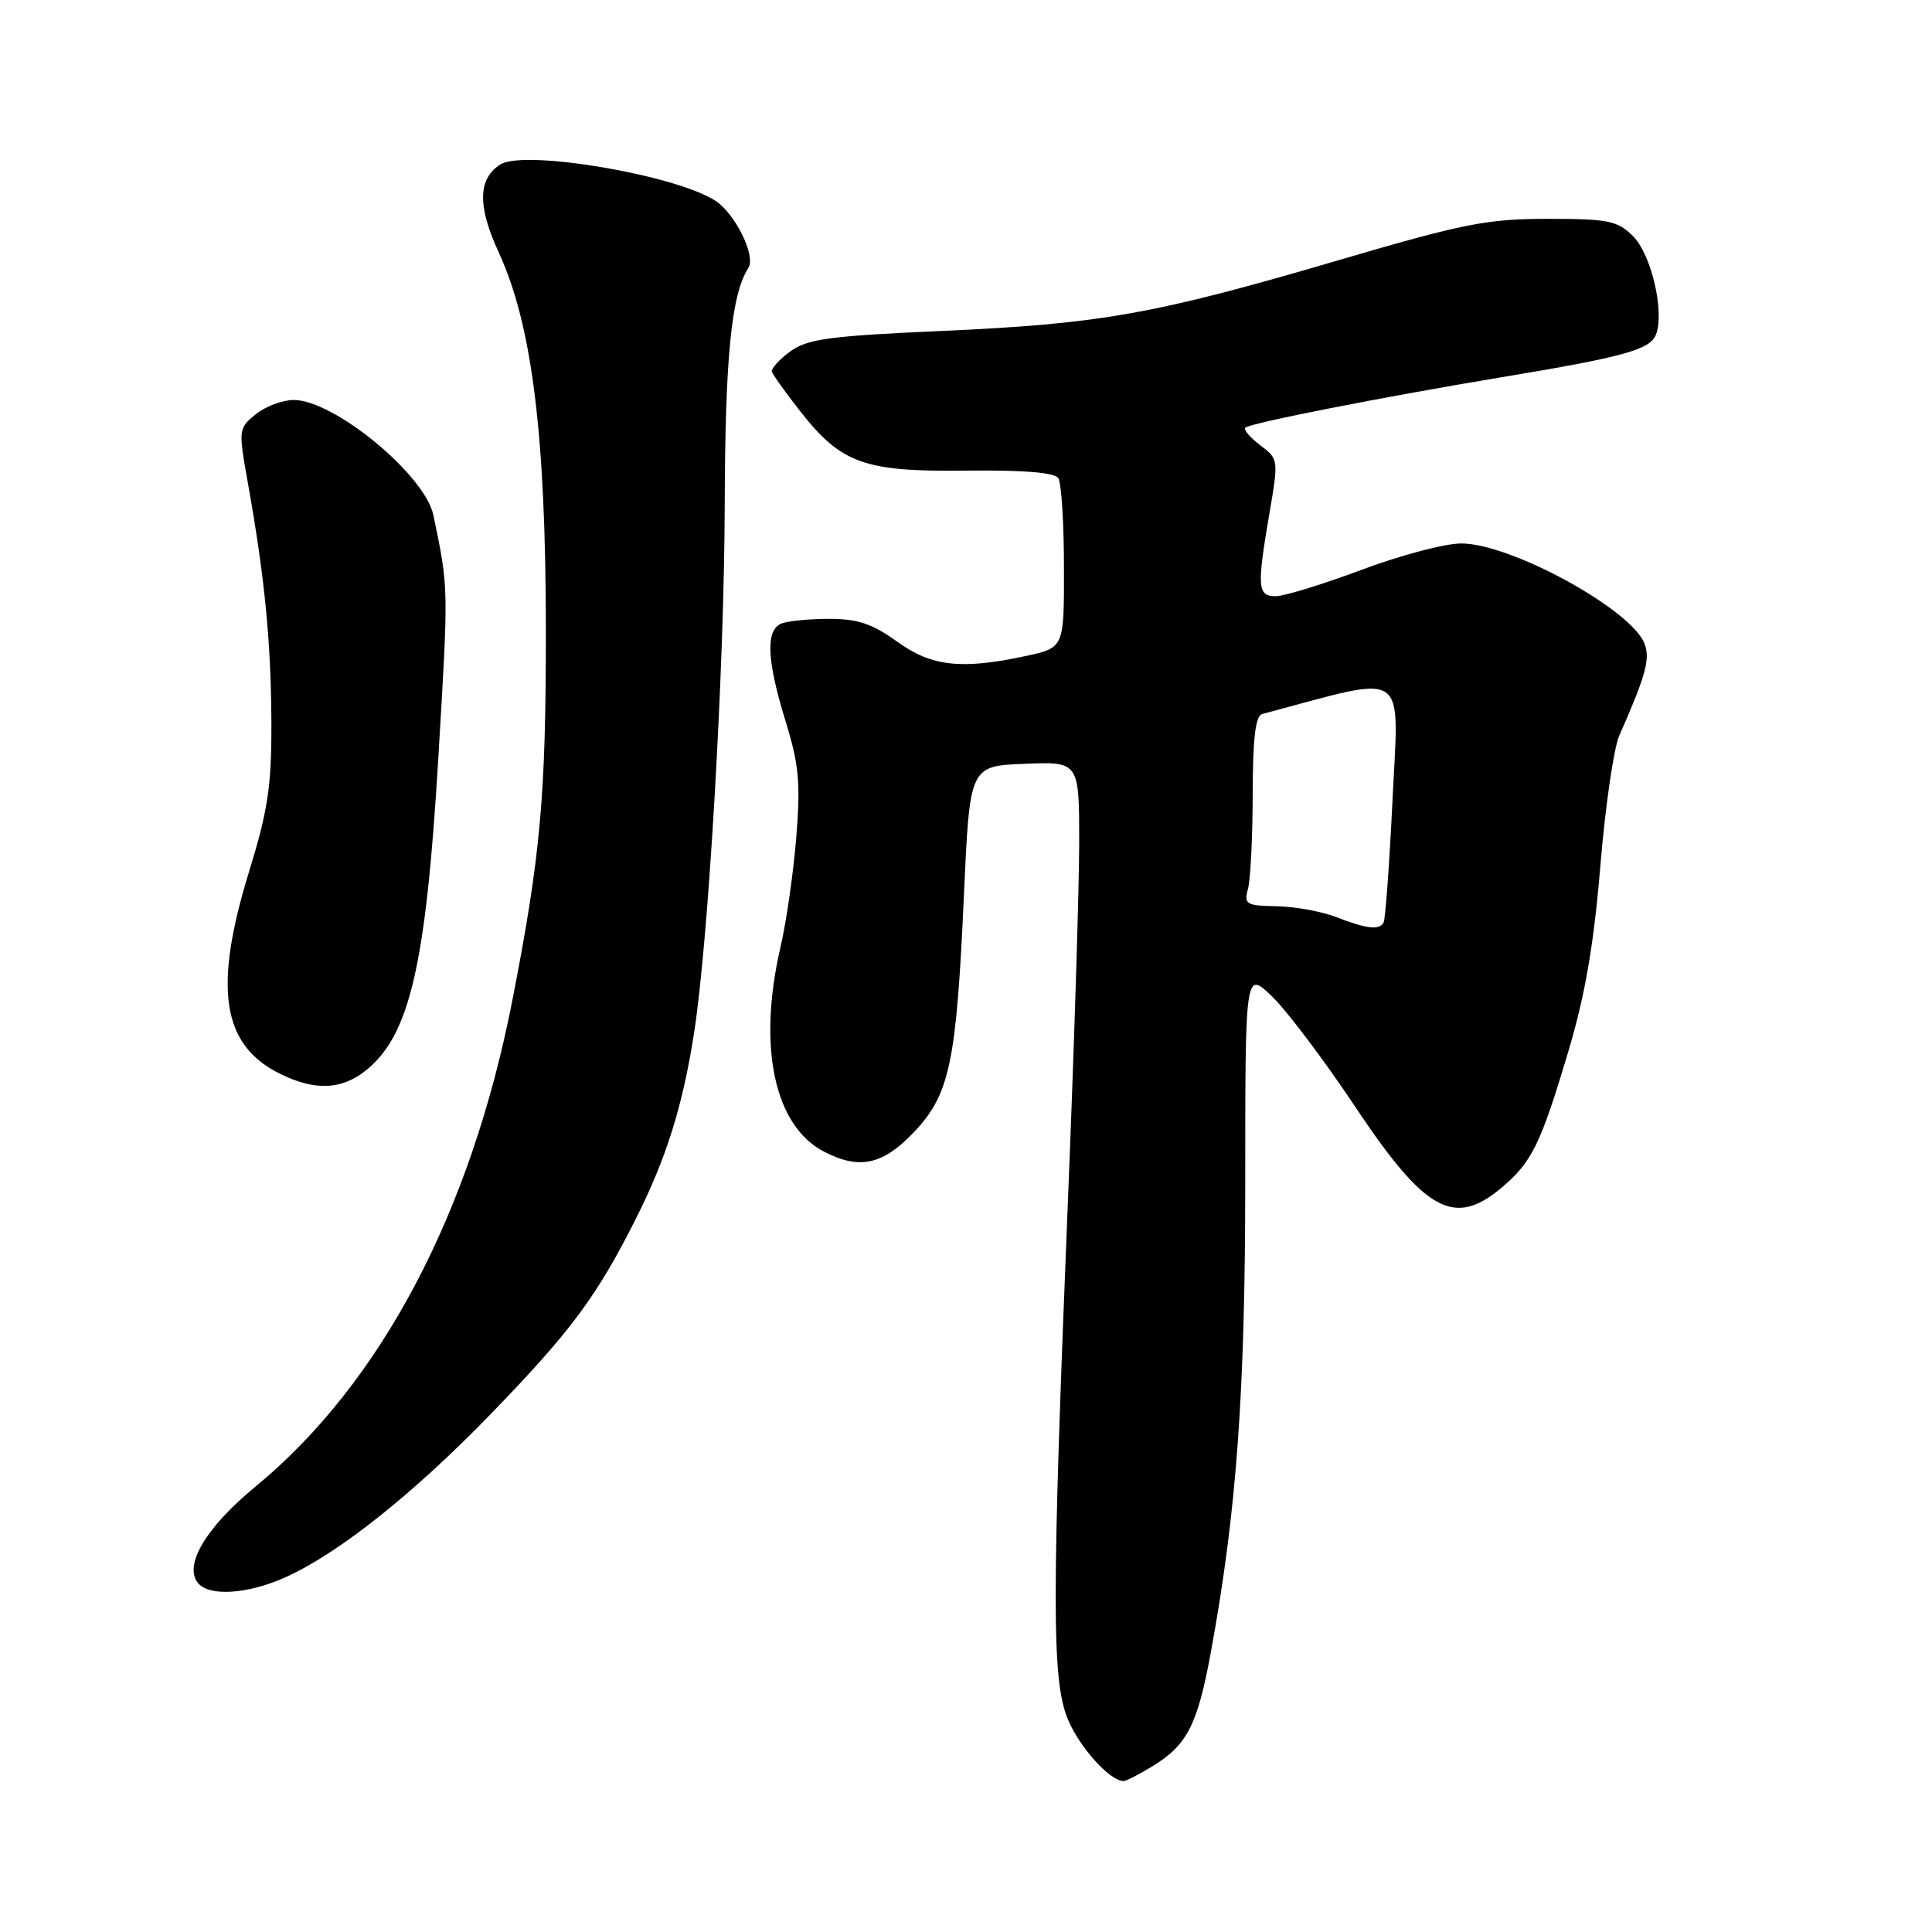 <?xml version="1.0" encoding="UTF-8" standalone="no"?>
<!DOCTYPE svg PUBLIC "-//W3C//DTD SVG 1.1//EN" "http://www.w3.org/Graphics/SVG/1.1/DTD/svg11.dtd" >
<svg xmlns="http://www.w3.org/2000/svg" xmlns:xlink="http://www.w3.org/1999/xlink" version="1.1" viewBox="0 0 256 256">
 <g >
 <path fill="currentColor"
d=" M 152.70 234.04 C 157.30 231.24 158.67 228.56 160.43 219.00 C 163.85 200.42 165.00 184.67 165.00 156.56 C 165.00 128.61 165.00 128.61 168.57 132.05 C 170.53 133.95 175.46 140.48 179.51 146.56 C 188.84 160.56 192.66 162.68 198.96 157.38 C 202.98 154.00 204.14 151.64 207.82 139.29 C 210.03 131.90 211.19 125.16 212.05 114.79 C 212.70 106.93 213.83 99.15 214.55 97.50 C 218.08 89.50 218.67 87.35 217.92 85.32 C 216.25 80.80 200.24 72.03 193.64 72.01 C 191.51 72.00 185.57 73.57 180.43 75.50 C 175.29 77.42 170.17 79.00 169.04 79.00 C 166.61 79.00 166.53 77.81 168.22 67.94 C 169.42 60.92 169.41 60.81 166.98 58.99 C 165.63 57.97 164.75 56.93 165.01 56.67 C 165.65 56.06 183.28 52.59 199.00 49.98 C 215.22 47.29 218.66 46.33 219.43 44.32 C 220.58 41.31 218.82 33.73 216.40 31.31 C 214.33 29.24 213.17 29.00 205.05 29.00 C 197.03 29.00 193.90 29.62 177.26 34.51 C 152.94 41.65 145.88 42.91 124.82 43.85 C 109.92 44.51 106.99 44.91 104.72 46.56 C 103.26 47.63 102.17 48.84 102.28 49.25 C 102.40 49.66 104.08 52.00 106.00 54.45 C 111.47 61.44 114.49 62.52 128.00 62.36 C 135.62 62.27 139.75 62.61 140.23 63.36 C 140.64 63.99 140.98 69.30 140.98 75.17 C 141.00 85.83 141.00 85.83 135.95 86.92 C 127.35 88.76 123.43 88.32 118.84 85.00 C 115.62 82.67 113.64 82.00 109.93 82.00 C 107.31 82.00 104.45 82.27 103.58 82.61 C 101.42 83.44 101.58 87.43 104.10 95.59 C 105.87 101.31 106.09 103.76 105.51 110.95 C 105.13 115.65 104.19 122.20 103.42 125.50 C 100.36 138.69 102.59 149.19 109.19 152.60 C 113.88 155.03 116.96 154.36 121.08 150.04 C 125.85 145.02 126.73 140.86 127.73 118.50 C 128.50 101.50 128.50 101.50 135.75 101.21 C 143.00 100.91 143.00 100.91 143.00 111.71 C 142.99 117.64 142.33 138.93 141.51 159.00 C 139.35 212.04 139.35 222.56 141.48 227.77 C 143.01 231.50 147.07 236.01 148.88 236.00 C 149.22 235.99 150.94 235.12 152.70 234.04 Z  M 37.91 208.96 C 44.95 205.76 54.85 197.88 65.08 187.31 C 75.67 176.38 79.09 171.77 84.28 161.44 C 88.30 153.45 90.47 146.52 91.97 136.85 C 93.89 124.54 95.97 88.67 96.03 67.00 C 96.08 47.28 96.91 38.98 99.17 35.49 C 100.18 33.93 97.43 28.33 94.82 26.62 C 89.58 23.18 69.47 19.78 66.30 21.79 C 63.32 23.69 63.25 27.31 66.09 33.46 C 70.50 43.03 72.32 57.66 72.33 83.50 C 72.34 105.50 71.63 113.36 67.90 132.50 C 62.39 160.72 50.46 183.32 33.83 197.00 C 27.30 202.38 24.31 207.39 26.23 209.75 C 27.72 211.59 32.88 211.24 37.91 208.96 Z  M 48.39 141.91 C 54.26 137.29 56.42 128.07 58.06 100.75 C 59.45 77.49 59.46 78.09 57.43 68.27 C 56.33 62.94 44.28 53.00 38.92 53.00 C 37.43 53.00 35.17 53.85 33.89 54.89 C 31.59 56.75 31.57 56.89 32.87 64.14 C 35.07 76.47 35.91 85.03 35.96 95.63 C 35.99 104.13 35.52 107.32 33.00 115.50 C 28.24 130.97 29.39 138.48 37.12 142.29 C 41.68 144.54 45.20 144.42 48.39 141.91 Z  M 177.00 121.50 C 175.07 120.76 171.54 120.12 169.13 120.08 C 165.11 120.01 164.81 119.82 165.37 117.75 C 165.70 116.51 165.98 110.87 165.99 105.22 C 166.00 97.85 166.35 94.84 167.25 94.61 C 186.94 89.37 185.35 88.31 184.51 106.13 C 184.10 114.58 183.57 121.84 183.33 122.25 C 182.72 123.28 181.12 123.09 177.00 121.50 Z "/>
</g>
</svg>